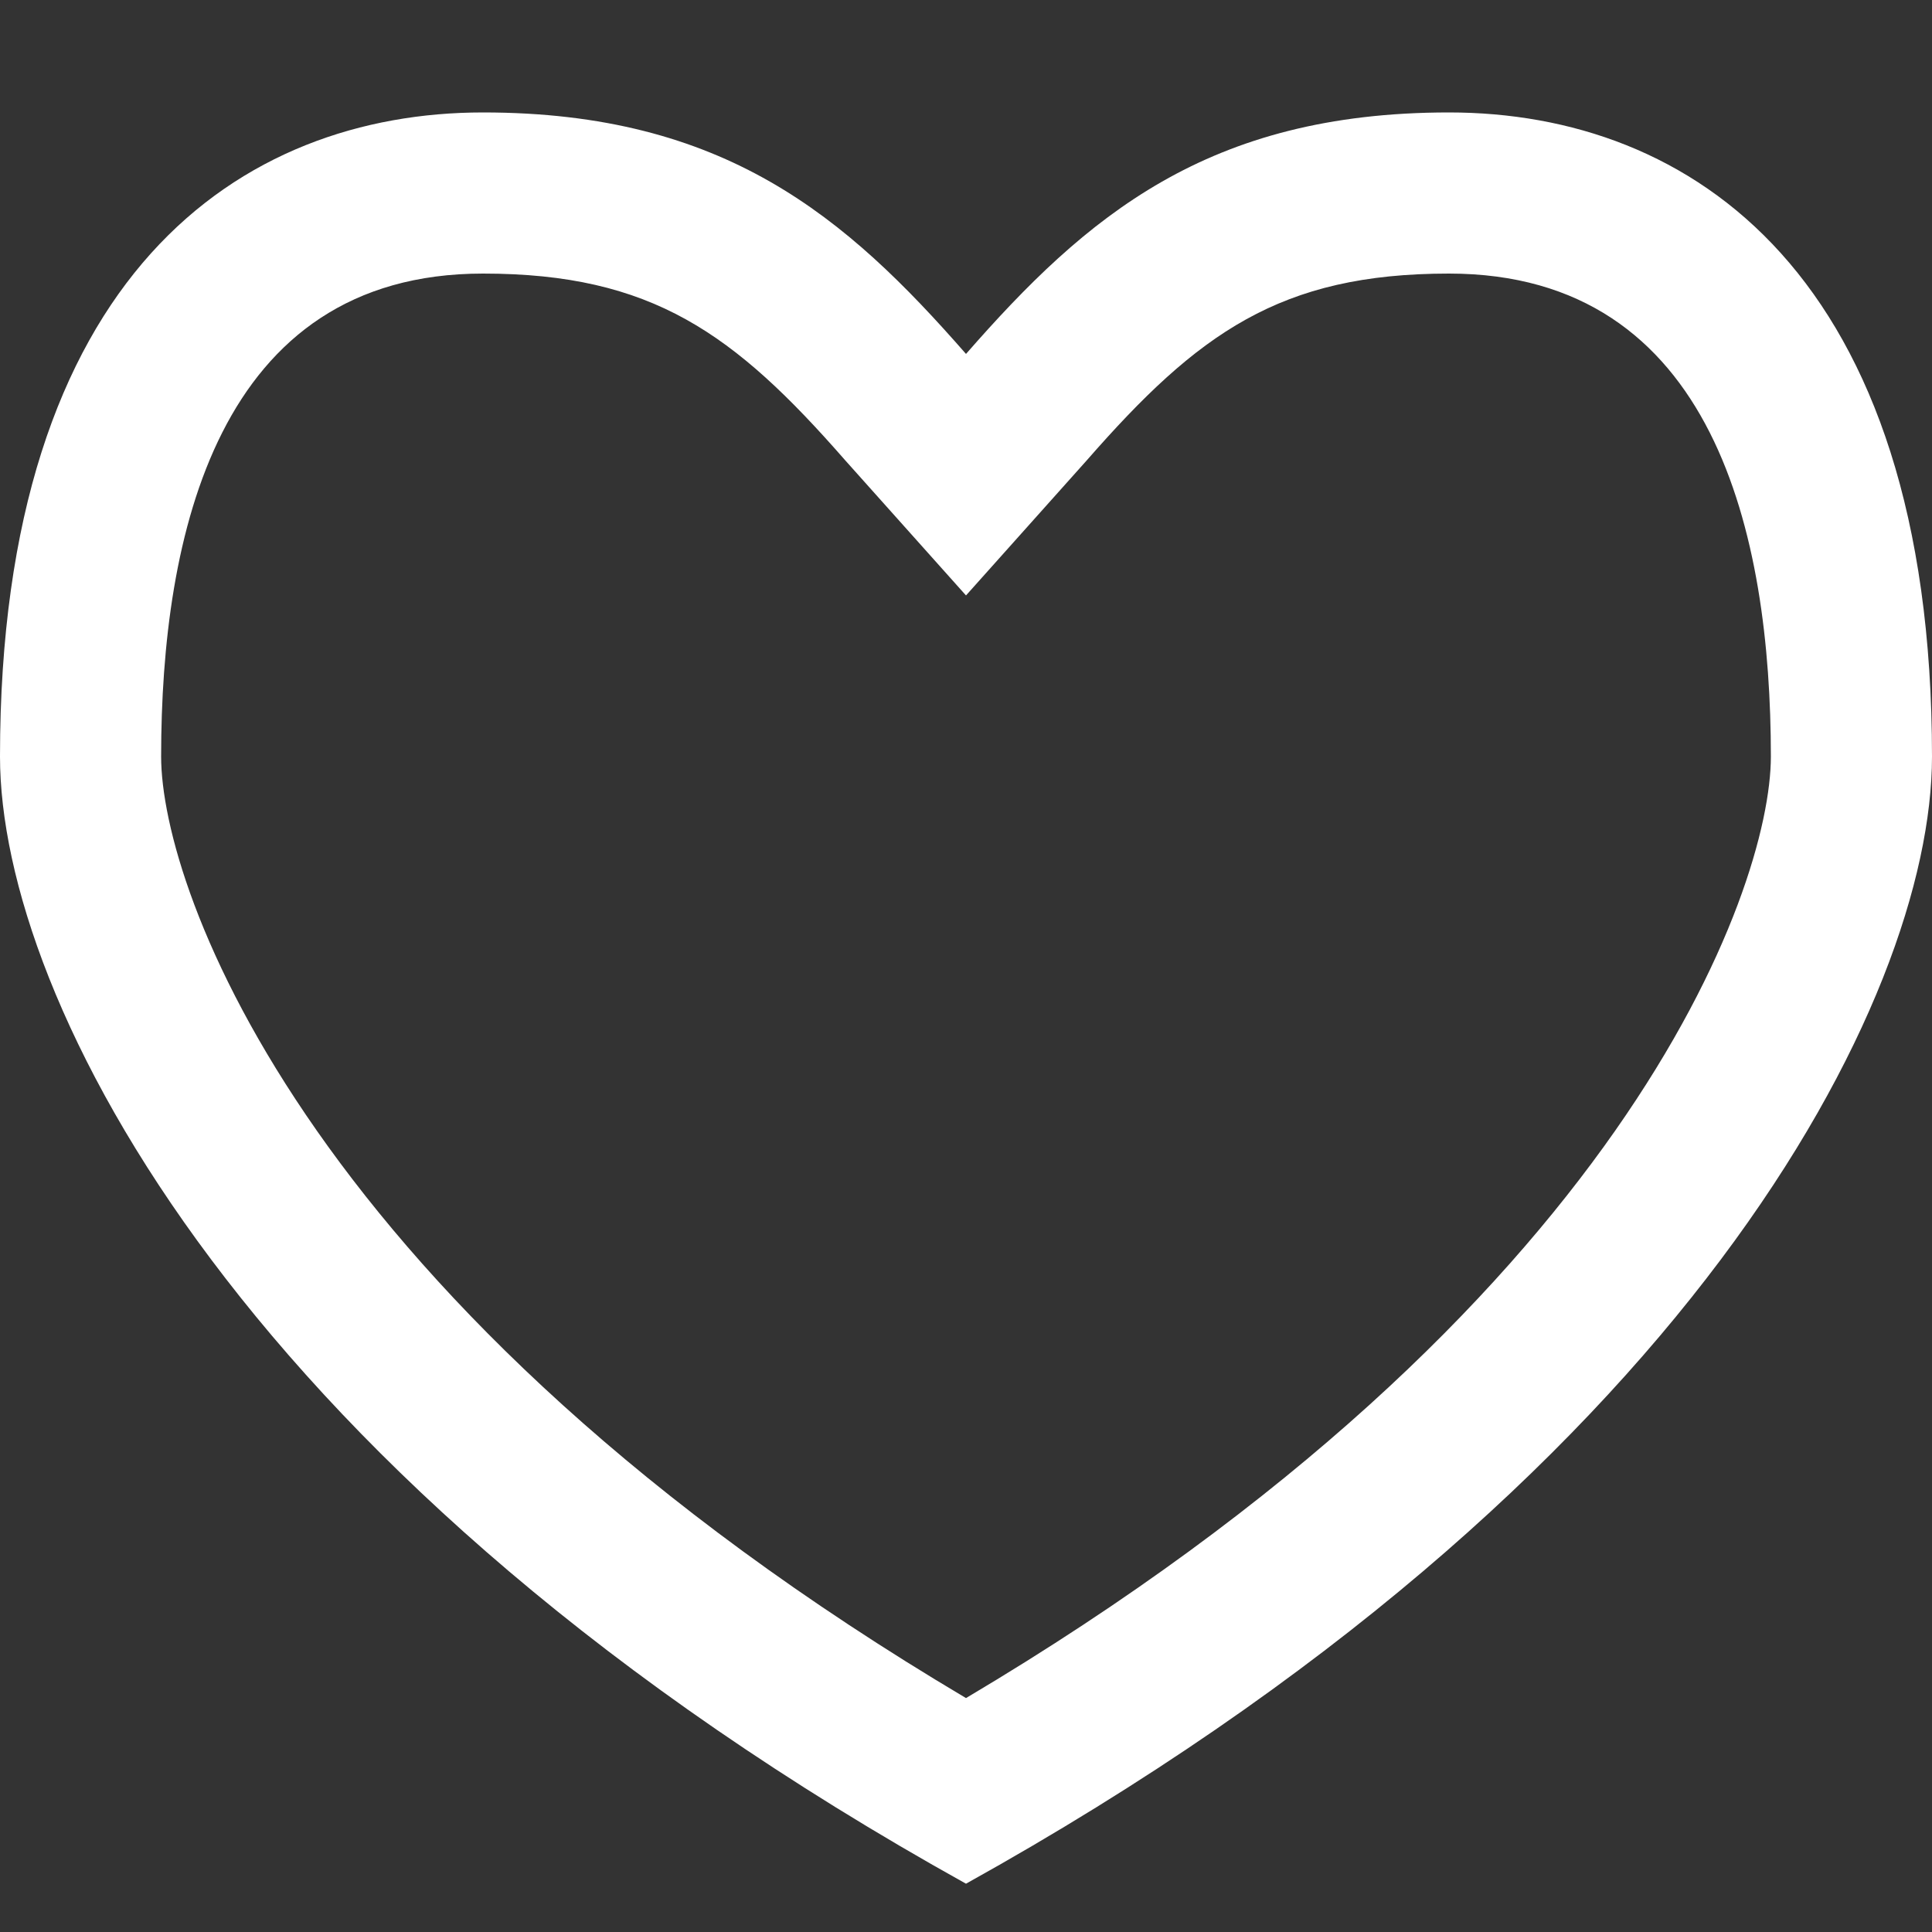 <svg width="25" height="25" viewBox="0 0 25 25" fill="none" xmlns="http://www.w3.org/2000/svg">
<rect x="0" y="0" width="25" height="25" fill="#333333" stroke="none"/>
<path d="M18.75 1.455C15.625 1.455 14.053 2.803 12.5 4.58C10.947 2.803 9.375 1.455 6.25 1.455C3.125 1.455 0 3.54 0 9.79C0 12.915 3.125 19.165 12.5 24.375C21.875 19.165 25 12.915 25 9.79C25 3.54 21.875 1.455 18.75 1.455ZM12.5 21.973C3.989 16.924 2.085 11.509 2.085 9.79C2.085 6.938 2.808 3.54 6.25 3.54C8.438 3.54 9.502 4.316 10.933 5.952L12.5 7.705L14.067 5.952C15.498 4.316 16.562 3.54 18.75 3.54C22.192 3.54 22.915 6.938 22.915 9.79C22.915 11.509 21.011 16.924 12.5 21.973Z" fill="white"/>
</svg>
